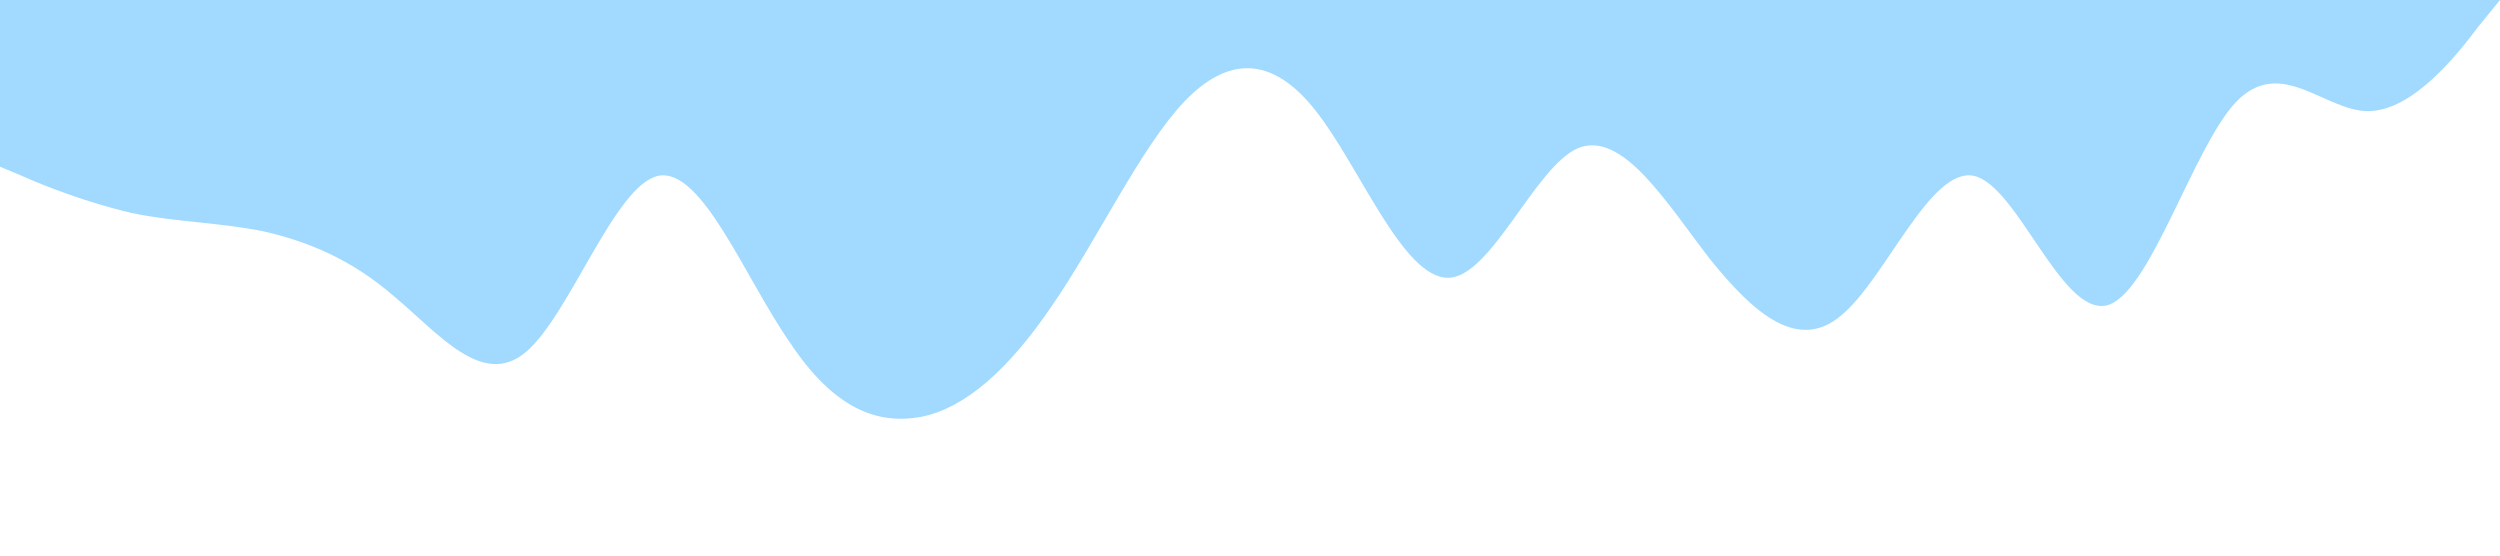 <?xml version="1.0" standalone="no"?><svg xmlns="http://www.w3.org/2000/svg" viewBox="0 0 1440 320"><path fill="#a2d9ff" fill-opacity="1" d="M0,96L12.6,101.3C25.3,107,51,117,76,122.7C101.1,128,126,128,152,133.3C176.8,139,202,149,227,170.7C252.6,192,278,224,303,202.7C328.4,181,354,107,379,101.3C404.2,96,429,160,455,197.3C480,235,505,245,531,240C555.8,235,581,213,606,176C631.6,139,657,85,682,58.7C707.4,32,733,32,758,64C783.2,96,808,160,834,160C858.9,160,884,96,909,85.3C934.7,75,960,117,985,149.3C1010.5,181,1036,203,1061,181.3C1086.3,160,1112,96,1137,101.3C1162.1,107,1187,181,1213,176C1237.9,171,1263,85,1288,58.7C1313.7,32,1339,64,1364,64C1389.5,64,1415,32,1427,16L1440,0L1440,0L1427.4,0C1414.7,0,1389,0,1364,0C1338.9,0,1314,0,1288,0C1263.2,0,1238,0,1213,0C1187.4,0,1162,0,1137,0C1111.6,0,1086,0,1061,0C1035.8,0,1011,0,985,0C960,0,935,0,909,0C884.2,0,859,0,834,0C808.4,0,783,0,758,0C732.6,0,707,0,682,0C656.8,0,632,0,606,0C581.1,0,556,0,531,0C505.3,0,480,0,455,0C429.5,0,404,0,379,0C353.7,0,328,0,303,0C277.9,0,253,0,227,0C202.1,0,177,0,152,0C126.3,0,101,0,76,0C50.5,0,25,0,13,0L0,0Z"></path></svg>
